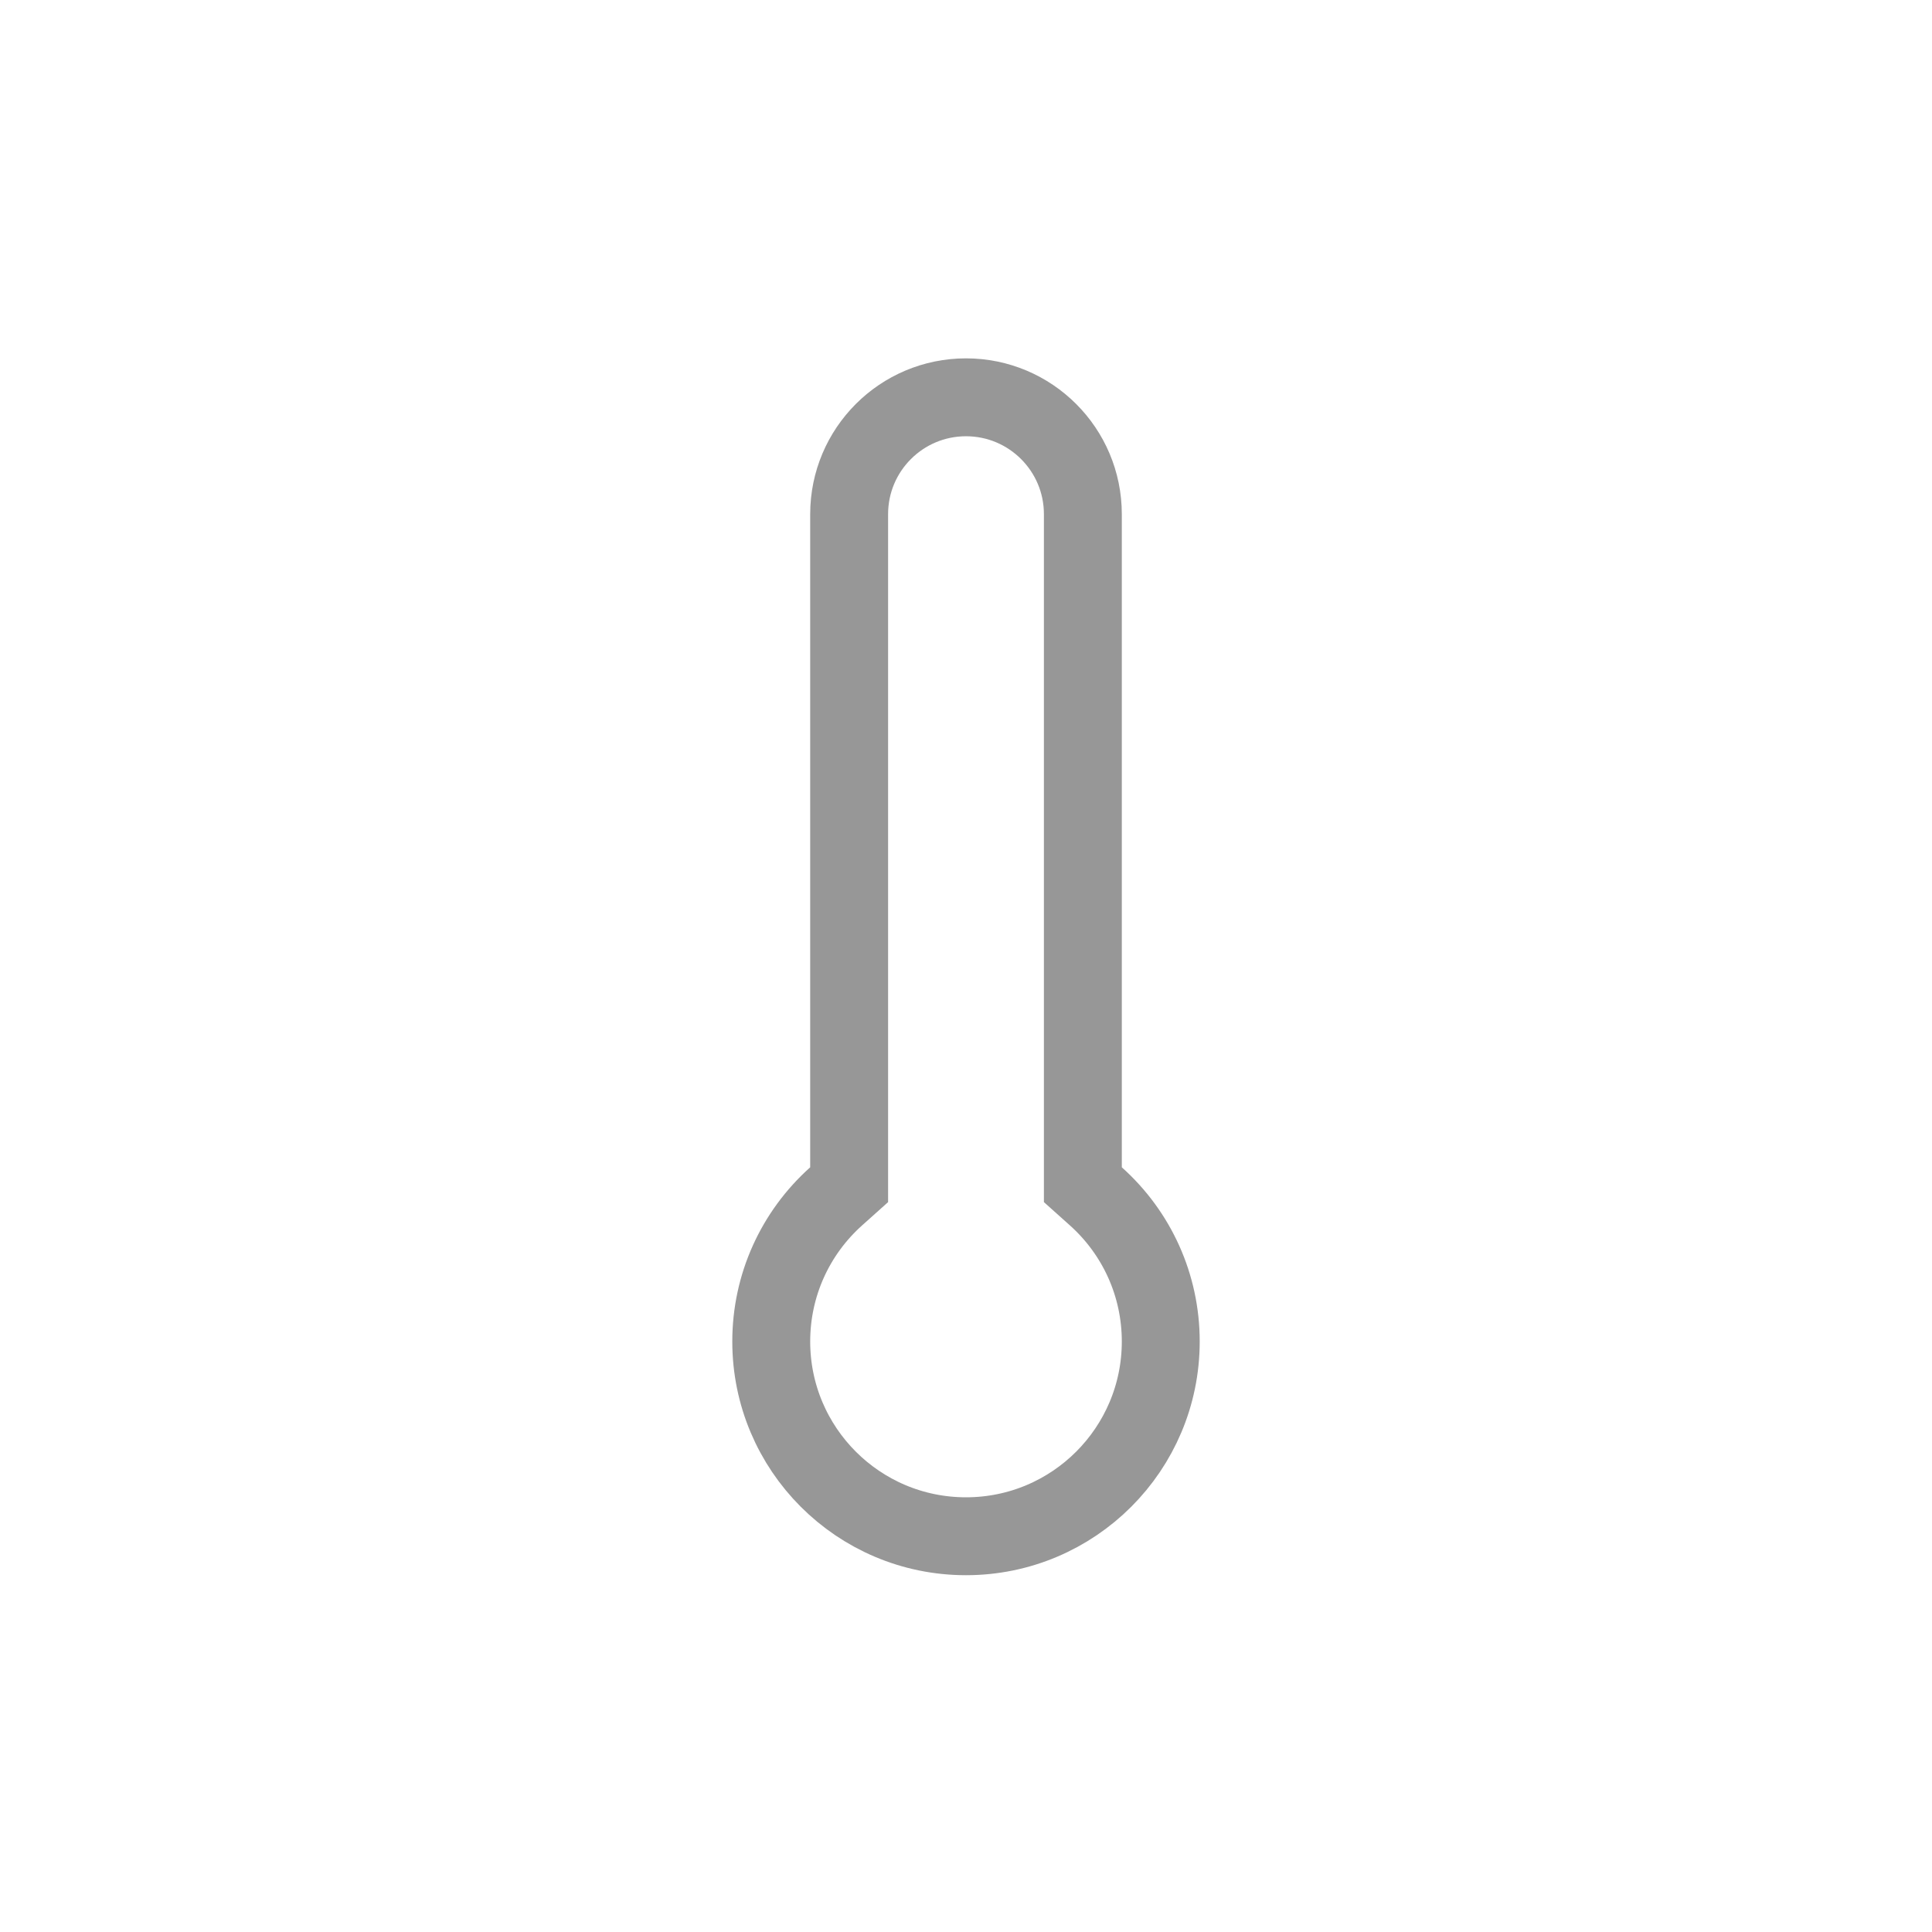 <?xml version="1.0" encoding="UTF-8"?>
<svg width="1240px" height="1240px" viewBox="0 0 1240 1240" version="1.1" xmlns="http://www.w3.org/2000/svg" xmlns:xlink="http://www.w3.org/1999/xlink">
    <!-- Generator: Sketch 55.2 (78181) - https://sketchapp.com -->
    <title>thermometer</title>
    <desc>Created with Sketch.</desc>
    <g id="thermometer" stroke="none" stroke-width="1" fill="none" fill-rule="evenodd">
        <path d="M703.327,767.823 L695,760.37 L695,330 C695,288.579 661.421,255 620,255 C578.579,255 545,288.579 545,330 L545,760.37 L536.673,767.823 C510.318,791.411 495,824.941 495,861 C495,930.036 550.964,986 620,986 C689.036,986 745,930.036 745,861 C745,824.941 729.682,791.411 703.327,767.823 Z" id="Combined-Shape" stroke="#979797" stroke-width="50"></path>
    </g>
</svg>